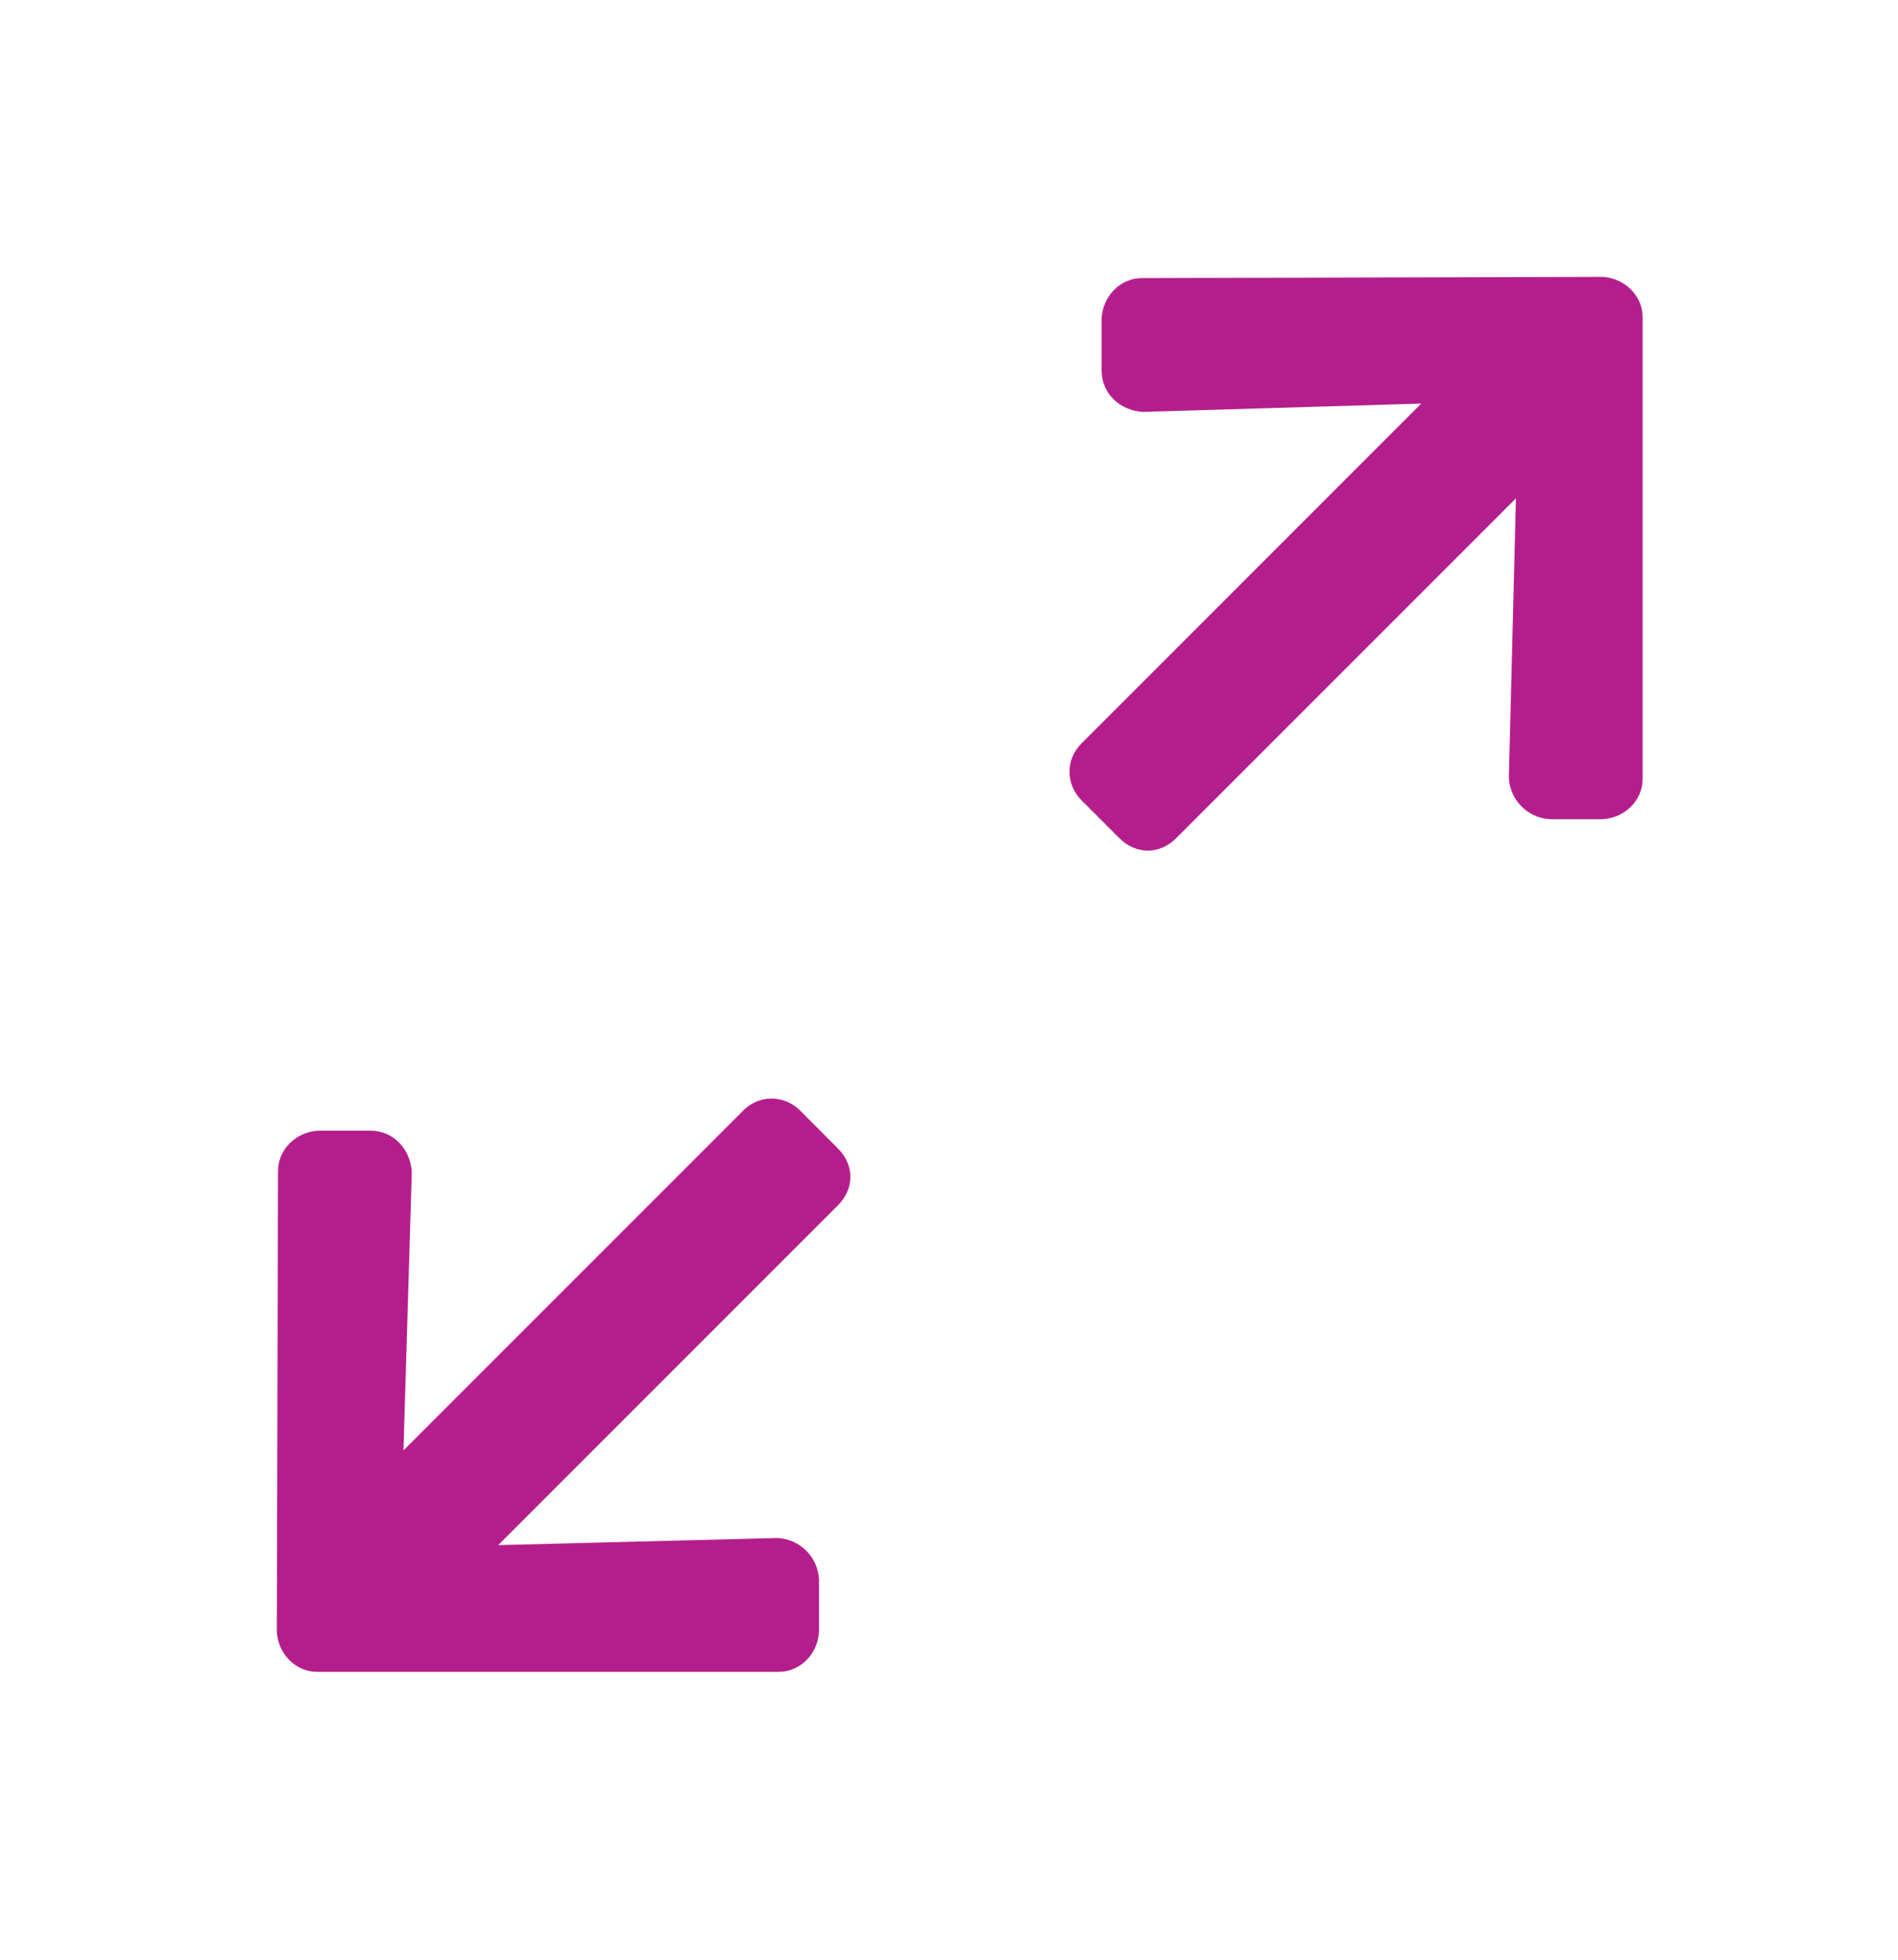 <svg width="31" height="32" viewBox="0 0 31 32" fill="none" xmlns="http://www.w3.org/2000/svg">
<path d="M17.993 6.049C17.993 6.436 18.302 6.706 18.669 6.726L23.213 6.59L17.664 12.139C17.393 12.41 17.413 12.816 17.664 13.068L18.283 13.686C18.553 13.957 18.94 13.957 19.211 13.686L24.76 8.137L24.644 12.7C24.663 13.068 24.953 13.358 25.321 13.377H26.171C26.539 13.358 26.829 13.068 26.829 12.72V5.179C26.829 4.831 26.539 4.541 26.171 4.521L18.65 4.541C18.302 4.541 18.012 4.831 17.993 5.198V6.049Z" fill="#B41E8C"/>
<path d="M6.049 18.463C6.436 18.463 6.706 18.773 6.726 19.14L6.59 23.684L12.139 18.134C12.41 17.864 12.816 17.883 13.068 18.134L13.686 18.753C13.957 19.024 13.957 19.41 13.686 19.681L8.137 25.23L12.7 25.114C13.068 25.134 13.358 25.424 13.377 25.791V26.642C13.358 27.009 13.068 27.299 12.72 27.299H5.179C4.831 27.299 4.541 27.009 4.521 26.642L4.541 19.12C4.541 18.773 4.831 18.483 5.198 18.463H6.049Z" fill="#B41E8C"/>
</svg>
